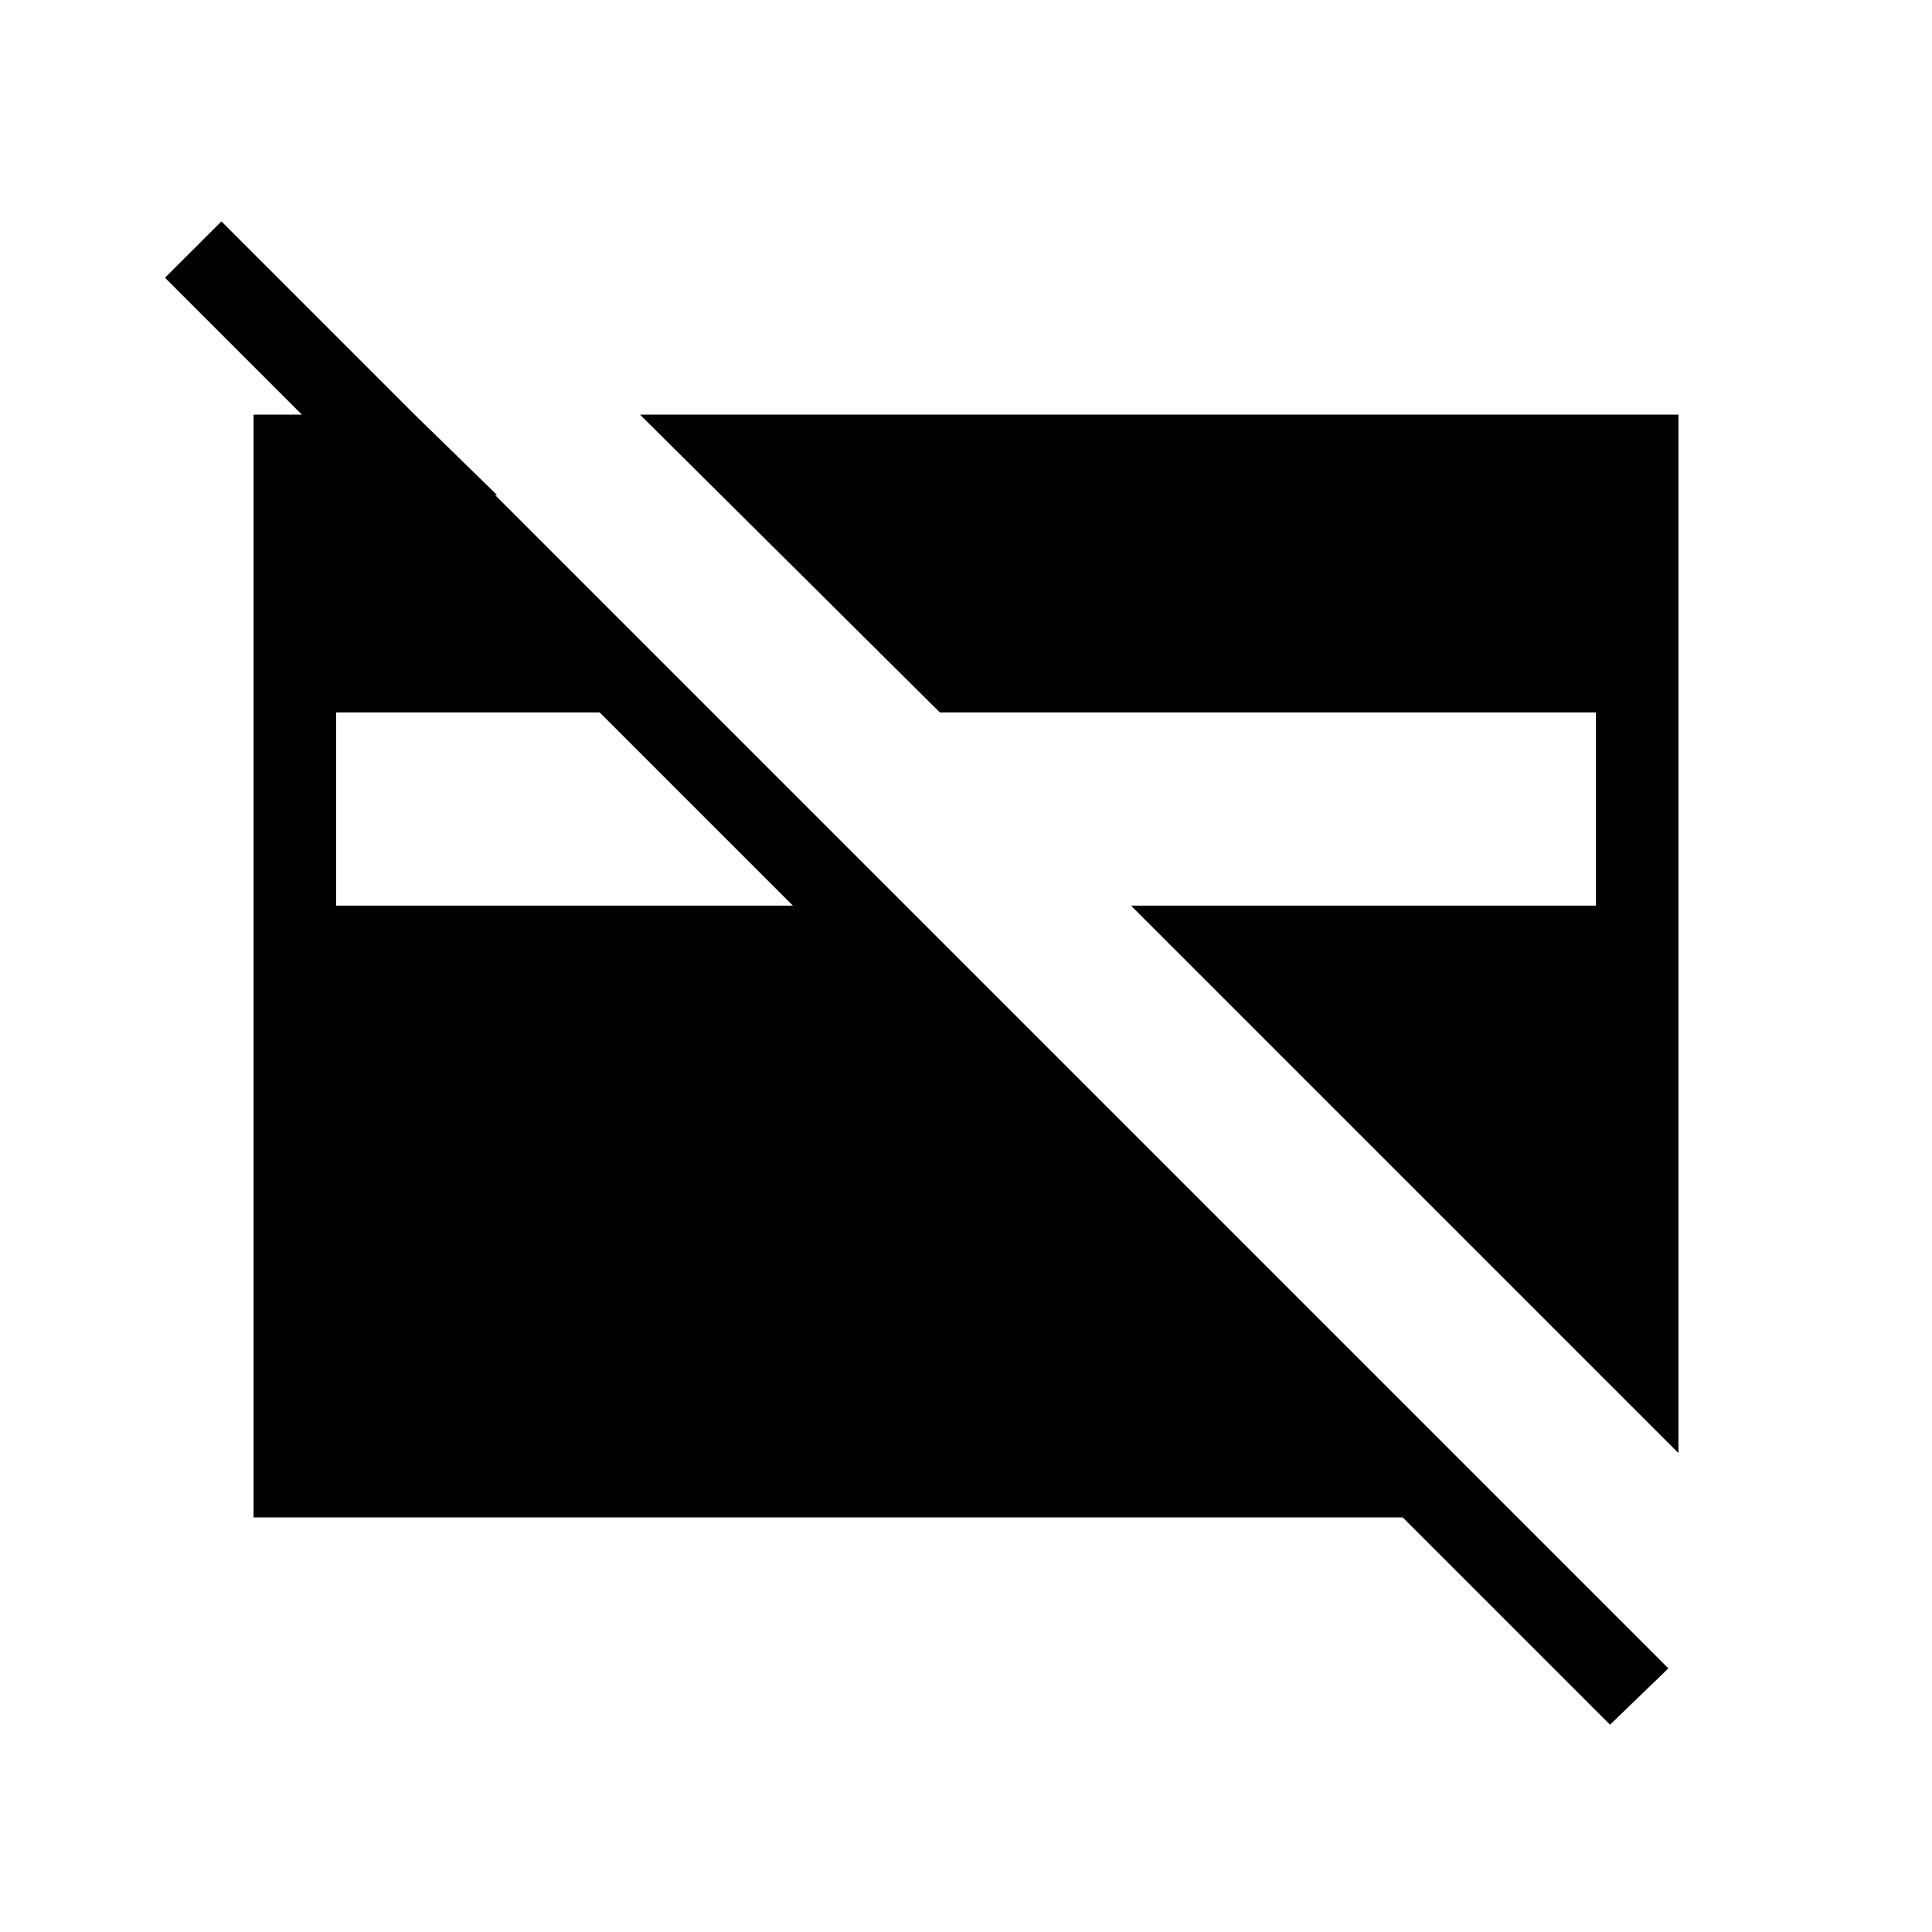 <svg xmlns="http://www.w3.org/2000/svg" height="20" width="20"><path d="m17.375 15.042-5.667-5.667h4.813v-2H9.729L6.625 4.292h10.75ZM3.479 9.375h4.729l-2-2H3.479Zm13.188 8.479-2.146-2.146H2.625V4.292h1.667l.854.833H3.958l-2.25-2.25.584-.583 14.979 14.979Z"/></svg>